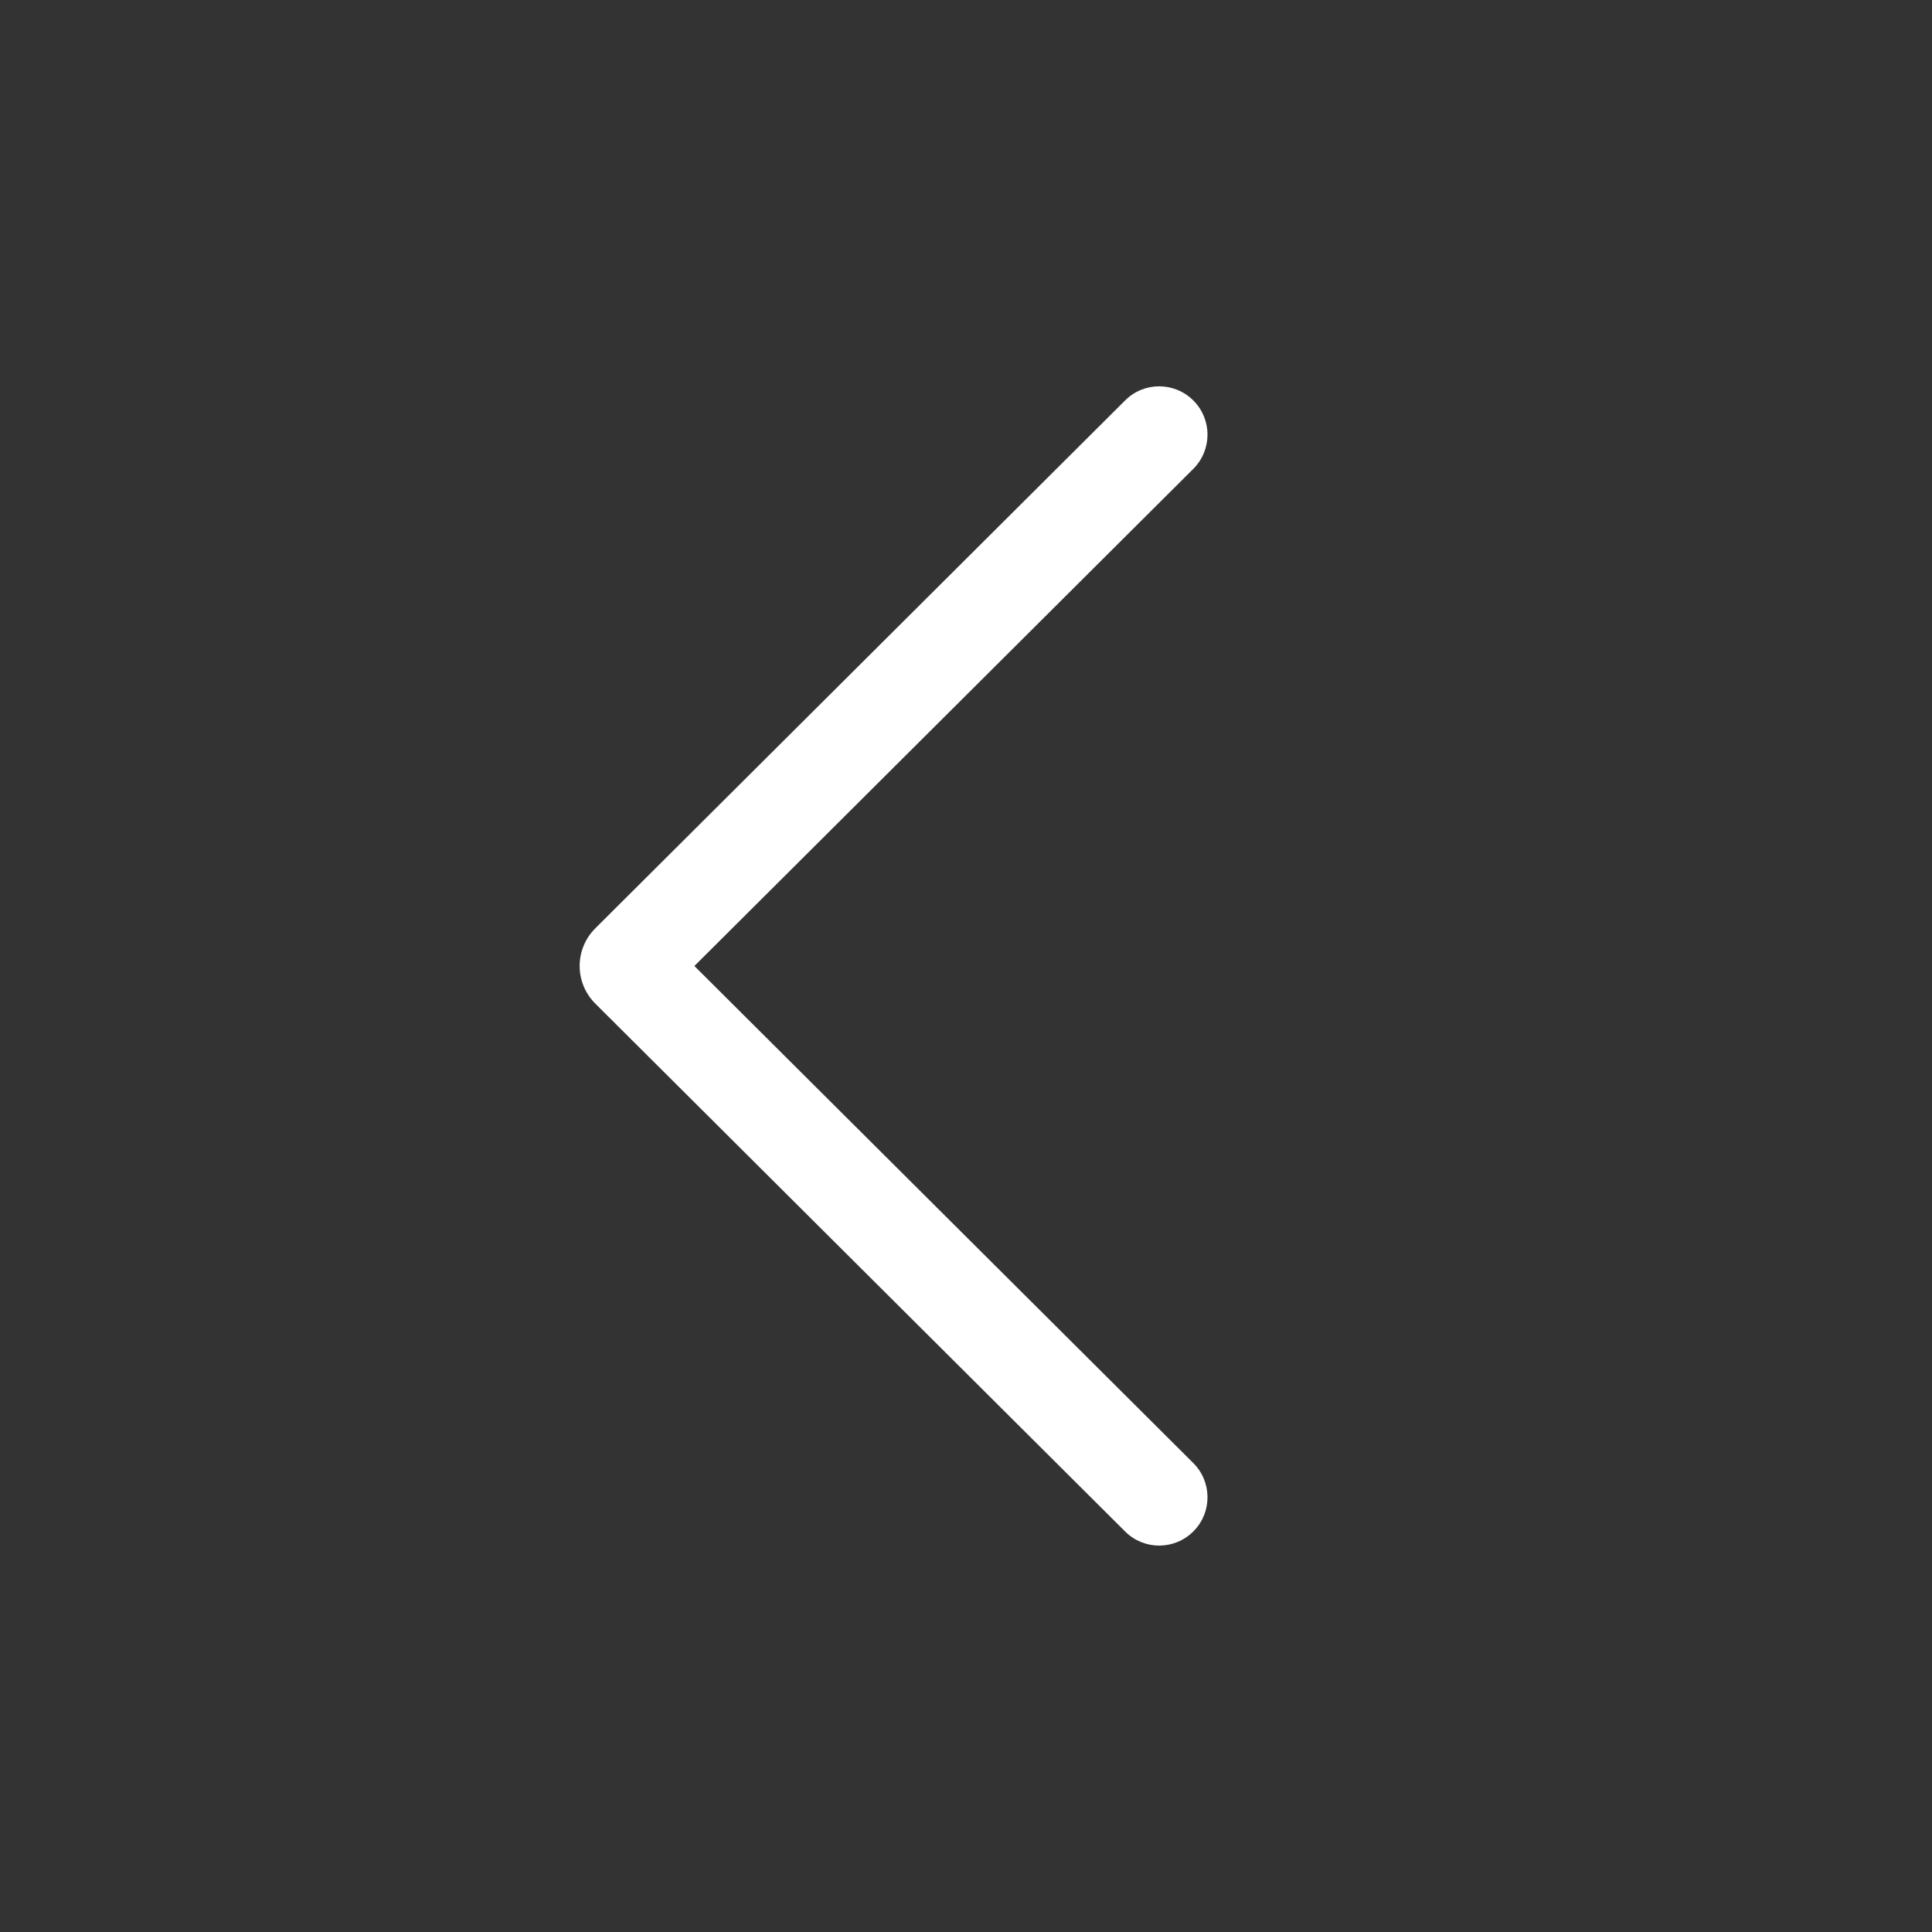 <svg width="24" height="24" viewBox="0 0 24 24" fill="none" xmlns="http://www.w3.org/2000/svg">
<rect x="0" y="0" width="24" height="24" fill="#333333" stroke="none"/>
<path d="M14.825 19.023C14.591 19.258 14.211 19.259 13.977 19.025L7.395 12.467C7.136 12.209 7.136 11.79 7.395 11.532L13.977 4.974C14.211 4.74 14.591 4.741 14.825 4.976C15.059 5.21 15.058 5.59 14.824 5.824L8.626 12L14.824 18.175C15.058 18.409 15.059 18.789 14.825 19.023Z" fill="white"/>
</svg>
